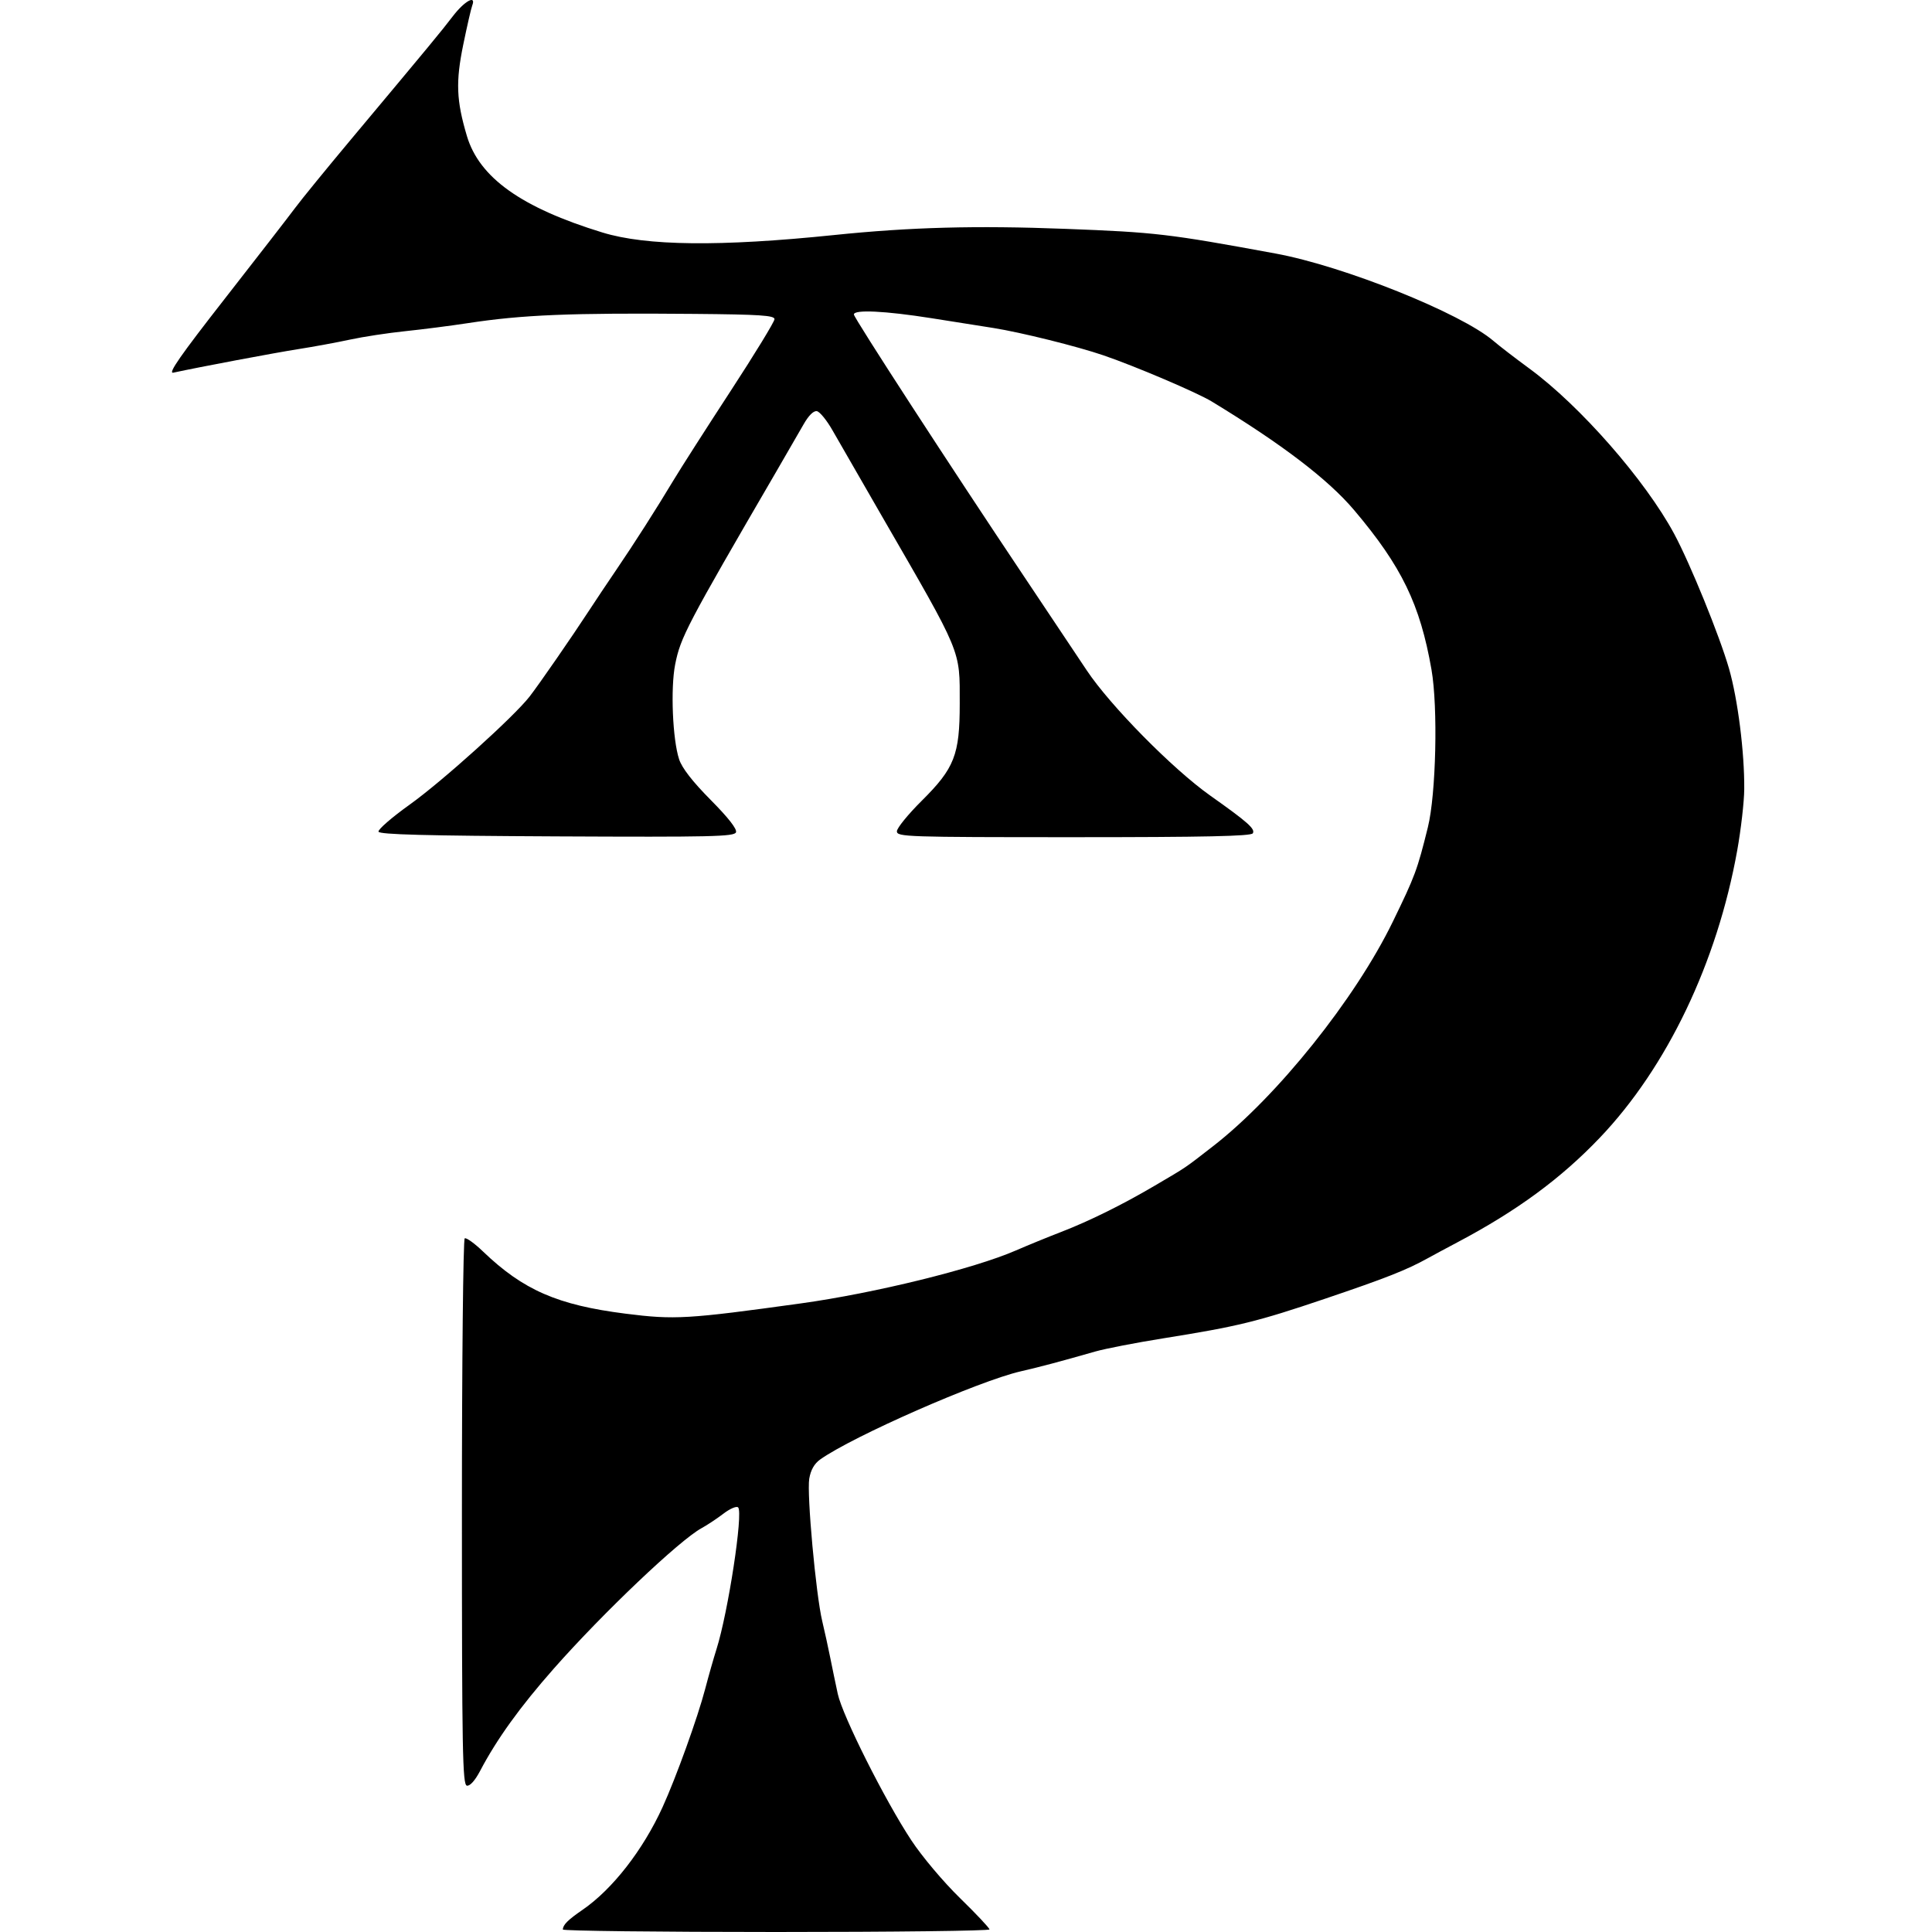 <?xml version="1.0" encoding="UTF-8" standalone="no"?>
<!-- Created with Inkscape (http://www.inkscape.org/) -->

<svg
   xmlns:dc="http://purl.org/dc/elements/1.1/"
   xmlns:cc="http://creativecommons.org/ns#"
   xmlns:rdf="http://www.w3.org/1999/02/22-rdf-syntax-ns#"
   xmlns:svg="http://www.w3.org/2000/svg"
   xmlns="http://www.w3.org/2000/svg"
   xmlns:sodipodi="http://sodipodi.sourceforge.net/DTD/sodipodi-0.dtd"
   xmlns:inkscape="http://www.inkscape.org/namespaces/inkscape"
   id="svg2"
   version="1.1"
   inkscape:version="0.48.2 r9819"
   width="584.11"
   height="584.11"
   sodipodi:docname="Breed-Moros.svg">
  <defs
     id="defs6" />
  <sodipodi:namedview
     pagecolor="#ffffff"
     bordercolor="#666666"
     borderopacity="1"
     objecttolerance="10"
     gridtolerance="10"
     guidetolerance="10"
     inkscape:pageopacity="0"
     inkscape:pageshadow="2"
     inkscape:window-width="1606"
     inkscape:window-height="1029"
     id="namedview4"
     showgrid="false"
     fit-margin-top="0"
     fit-margin-left="0"
     fit-margin-right="0"
     fit-margin-bottom="0"
     inkscape:zoom="0.80821918"
     inkscape:cx="-55.137212"
     inkscape:cy="392.75882"
     inkscape:window-x="70"
     inkscape:window-y="-4"
     inkscape:window-maximized="1"
     inkscape:current-layer="svg2" />
  <path
     inkscape:connector-curvature="0"
     id="path2989"
     d="m 170.171,583.36 c 0.029,-1.424 1.5,-2.893 5.985,-5.976 9.022,-6.204 18.246,-18.051 24.17,-31.044 4.088,-8.967 10.607,-27.056 12.876,-35.73 1.007,-3.85 2.544,-9.25 3.415,-12 3.522,-11.121 8.125,-41.246 6.55,-42.865 -0.469,-0.482 -2.445,0.357 -4.457,1.892 -1.989,1.517 -4.951,3.481 -6.583,4.365 -6.65,3.603 -29.879,25.676 -44.693,42.469 -10.212,11.576 -17.226,21.312 -22.278,30.925 -1.535,2.92 -3.079,4.646 -4,4.47 -1.319,-0.252 -1.5,-10.23 -1.504,-82.614 -0.002,-45.28 0.378,-82.564 0.846,-82.853 0.467,-0.289 2.944,1.486 5.504,3.944 12.175,11.691 22.562,16.223 43.154,18.829 14.792,1.872 18.658,1.645 53,-3.114 22.325,-3.094 52.251,-10.464 65,-16.009 3.575,-1.555 9.65,-4.041 13.5,-5.525 8.616,-3.321 18.622,-8.263 28.5,-14.077 9.926,-5.842 8.71,-5.018 17.632,-11.945 19.355,-15.025 42.927,-44.468 54.292,-67.814 6.748,-13.863 7.409,-15.64 10.614,-28.579 2.473,-9.983 3.077,-36.29 1.094,-47.651 -3.446,-19.738 -9.012,-31.222 -23.355,-48.19 -7.89,-9.333 -21.809,-19.956 -43.1,-32.893 -4.448,-2.703 -23.03,-10.623 -32.676,-13.928 -7.99,-2.738 -25.005,-6.967 -33.352,-8.29 -3.107,-0.492 -11.498,-1.82 -18.648,-2.949 -14.056,-2.221 -23.5,-2.675 -23.5,-1.13 0,1.023 29.271,46.096 51.324,79.03 7.181,10.725 15.747,23.55 19.035,28.5 7.11,10.705 26.033,29.903 37.393,37.937 11.343,8.022 13.665,10.081 12.851,11.398 -0.534,0.864 -14.553,1.166 -54.161,1.166 -50.517,0 -53.441,-0.097 -53.441,-1.775 0,-0.976 3.384,-5.136 7.52,-9.244 9.903,-9.837 11.48,-13.871 11.48,-29.359 0,-16.533 0.858,-14.465 -23.497,-56.621 -6.514,-11.275 -13.247,-22.972 -14.963,-25.994 -1.715,-3.022 -3.837,-5.632 -4.715,-5.801 -1.006,-0.194 -2.502,1.284 -4.043,3.994 -1.346,2.366 -5.065,8.801 -8.265,14.301 -27.128,46.626 -28.94,50.084 -30.558,58.308 -1.42,7.218 -0.772,22.653 1.203,28.652 0.868,2.636 4.055,6.737 9.534,12.265 5.357,5.405 8.03,8.826 7.657,9.798 -0.5,1.303 -7.39,1.46 -54.13,1.235 -39.693,-0.192 -53.657,-0.56 -53.945,-1.424 -0.214,-0.641 4.024,-4.321 9.417,-8.177 9.851,-7.044 31.549,-26.603 36.274,-32.697 2.889,-3.726 12.836,-18.112 18.032,-26.078 1.925,-2.951 5.571,-8.407 8.103,-12.124 5.463,-8.02 12.021,-18.286 17.413,-27.258 2.148,-3.575 9.886,-15.667 17.195,-26.872 7.309,-11.204 13.289,-20.992 13.289,-21.75 0,-1.128 -4.413,-1.417 -24.25,-1.588 -37.66,-0.326 -51.878,0.257 -68.6,2.815 -5.142,0.787 -13.605,1.872 -18.806,2.411 -5.201,0.539 -12.693,1.681 -16.65,2.538 -3.957,0.856 -11.019,2.157 -15.694,2.89 -7.136,1.119 -29.722,5.373 -37.778,7.115 -1.707,0.369 2.189,-5.224 15.518,-22.284 9.788,-12.527 19.363,-24.885 21.278,-27.462 C 91.089,60.348 98.731,50.978 106.156,42.104 130.415,13.11 133.26,9.668 136.944,4.86 c 3.495,-4.563 7.112,-6.538 5.824,-3.181 -0.331,0.863 -1.545,6.151 -2.696,11.75 -2.329,11.323 -2.109,16.931 1.088,27.681 3.749,12.608 16.484,21.676 40.997,29.189 13.274,4.069 35.589,4.312 70,0.762 23.108,-2.384 42.885,-2.913 69.975,-1.873 27.361,1.051 31.059,1.485 63.525,7.464 20.638,3.801 56.112,18.034 65.888,26.435 1.712,1.471 6.587,5.222 10.835,8.335 15.305,11.219 35.032,33.731 43.767,49.948 4.825,8.958 13.722,30.812 16.585,40.739 2.666,9.243 4.71,25.415 4.614,36.5 -0.033,3.85 -0.988,12.175 -2.122,18.5 -6.076,33.899 -21.23,65.578 -41.563,86.887 -11.775,12.339 -25.051,22.089 -43.003,31.58 -3.3,1.745 -7.35,3.922 -9,4.838 -6.377,3.54 -12.661,6.018 -31,12.222 -20.615,6.975 -26.264,8.358 -49,11.995 -8.25,1.32 -17.475,3.108 -20.5,3.973 -10.781,3.083 -16.584,4.626 -22.556,6 -12.716,2.924 -50.769,19.642 -60.608,26.627 -1.787,1.269 -2.881,3.183 -3.327,5.818 -0.772,4.57 1.999,35.005 3.92,43.06 0.722,3.025 1.806,7.975 2.411,11 0.604,3.025 1.634,7.975 2.288,11 1.439,6.657 14.26,32.183 22.23,44.262 3.258,4.937 9.679,12.563 14.711,17.472 4.911,4.791 8.929,9.061 8.929,9.488 0,0.428 -29.025,0.778 -64.5,0.778 -35.475,0 -64.493,-0.338 -64.485,-0.75 z"
     style="fill:#000000;fill-opacity:1" />
</svg>

